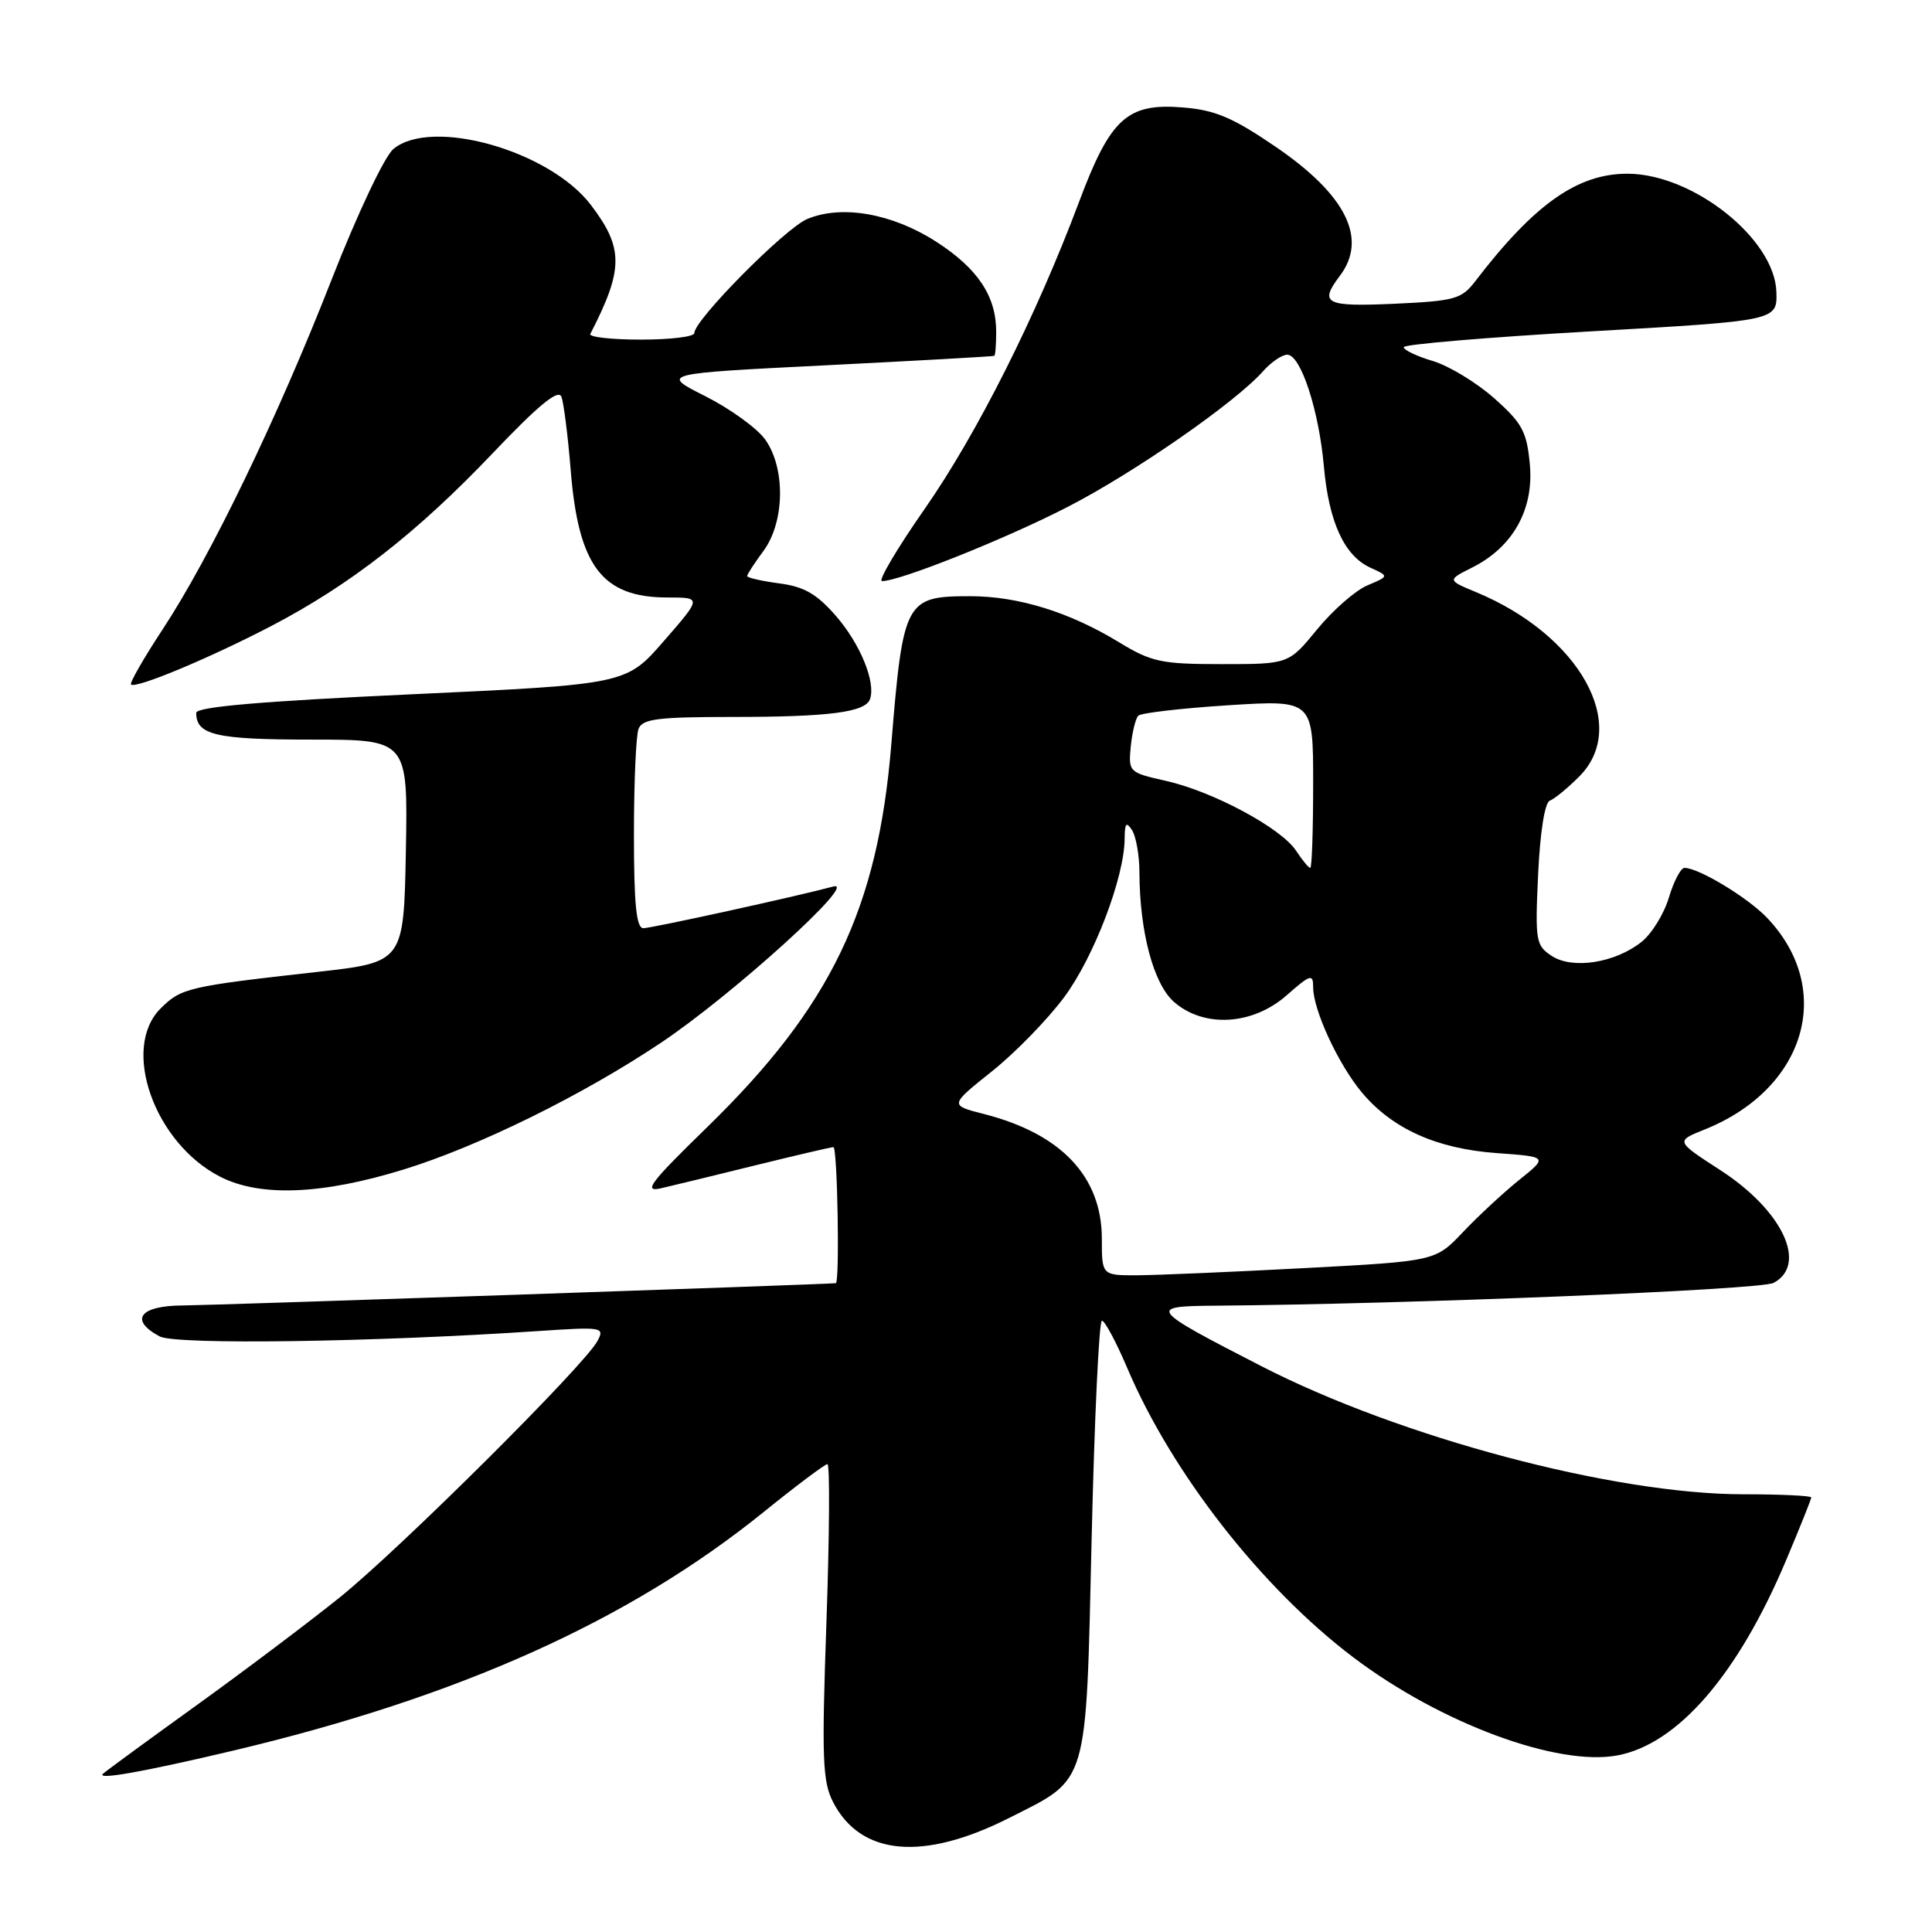 <?xml version="1.0" encoding="UTF-8" standalone="no"?>
<!DOCTYPE svg PUBLIC "-//W3C//DTD SVG 1.1//EN" "http://www.w3.org/Graphics/SVG/1.1/DTD/svg11.dtd" >
<svg xmlns="http://www.w3.org/2000/svg" xmlns:xlink="http://www.w3.org/1999/xlink" version="1.1" viewBox="0 0 256 256">
 <g >
 <path fill="currentColor"
d=" M 133.69 240.90 C 144.33 235.53 143.88 237.05 144.65 203.75 C 145.02 187.94 145.63 175.00 146.01 175.00 C 146.39 175.00 147.90 177.82 149.37 181.28 C 155.30 195.22 167.19 210.44 179.35 219.63 C 190.89 228.35 206.37 234.09 214.32 232.60 C 222.32 231.10 230.28 221.89 236.66 206.76 C 238.50 202.40 240.00 198.65 240.00 198.42 C 240.00 198.19 235.96 198.00 231.02 198.00 C 213.85 198.00 185.53 190.47 167.13 181.02 C 152.24 173.37 152.02 173.08 161.00 173.01 C 186.55 172.81 233.31 170.91 235.01 169.99 C 239.58 167.55 236.18 160.37 227.95 155.05 C 222.02 151.21 222.02 151.21 225.84 149.68 C 239.25 144.31 243.17 131.16 234.19 121.66 C 231.64 118.96 225.10 115.00 223.20 115.00 C 222.71 115.00 221.78 116.78 221.13 118.95 C 220.48 121.12 218.84 123.77 217.48 124.83 C 213.96 127.61 208.36 128.47 205.60 126.66 C 203.50 125.28 203.40 124.66 203.81 115.85 C 204.07 110.25 204.69 106.33 205.36 106.09 C 205.98 105.86 207.72 104.43 209.24 102.91 C 216.00 96.16 209.32 84.18 195.63 78.48 C 191.75 76.87 191.75 76.87 195.11 75.18 C 200.48 72.48 203.27 67.48 202.71 61.52 C 202.31 57.19 201.70 56.06 198.00 52.78 C 195.66 50.70 192.00 48.48 189.87 47.84 C 187.74 47.21 186.00 46.38 186.00 46.00 C 186.00 45.63 197.14 44.69 210.75 43.91 C 235.50 42.50 235.50 42.50 235.38 38.67 C 235.16 31.66 224.37 23.07 215.71 23.02 C 209.07 22.98 203.33 27.02 195.50 37.24 C 193.66 39.64 192.78 39.88 184.75 40.25 C 175.60 40.66 174.76 40.23 177.53 36.56 C 181.26 31.64 178.38 25.84 169.06 19.47 C 163.38 15.59 161.02 14.58 156.76 14.24 C 149.37 13.63 147.15 15.64 143.00 26.70 C 137.32 41.85 129.48 57.45 122.54 67.41 C 118.86 72.68 116.31 77.00 116.87 77.00 C 119.23 77.00 133.16 71.44 141.41 67.20 C 150.25 62.67 163.74 53.30 167.40 49.15 C 168.45 47.97 169.88 47.00 170.57 47.00 C 172.35 47.00 174.76 54.35 175.42 61.78 C 176.07 69.16 178.13 73.65 181.58 75.22 C 184.07 76.35 184.07 76.35 181.20 77.56 C 179.62 78.22 176.62 80.84 174.54 83.38 C 170.76 88.00 170.76 88.00 161.89 88.00 C 153.87 88.00 152.58 87.72 148.27 85.10 C 141.69 81.09 134.91 79.00 128.54 79.00 C 119.96 79.00 119.66 79.56 118.10 98.66 C 116.32 120.44 110.10 133.37 93.75 149.31 C 86.11 156.75 85.16 158.01 87.60 157.45 C 89.20 157.08 94.86 155.71 100.18 154.39 C 105.51 153.08 110.12 152.00 110.43 152.00 C 110.97 152.00 111.28 169.97 110.75 170.03 C 109.33 170.19 28.17 172.96 24.25 172.98 C 18.52 173.00 17.08 174.90 21.15 177.08 C 23.27 178.22 49.51 177.84 71.35 176.37 C 79.86 175.80 80.15 175.85 79.16 177.70 C 77.42 180.95 52.95 205.29 45.00 211.68 C 40.88 214.99 32.33 221.43 26.00 225.99 C 19.68 230.54 14.12 234.61 13.66 235.02 C 12.67 235.91 18.96 234.79 30.89 231.97 C 60.86 224.86 83.35 214.75 101.14 200.39 C 105.49 196.87 109.32 194.00 109.64 194.00 C 109.97 194.00 109.91 203.38 109.51 214.84 C 108.87 233.05 108.98 236.07 110.40 238.81 C 114.07 245.90 122.32 246.64 133.69 240.90 Z  M 53.50 154.96 C 63.43 151.90 77.25 145.09 87.61 138.15 C 97.12 131.78 113.93 116.53 110.41 117.47 C 105.41 118.81 86.39 122.98 85.25 122.99 C 84.32 123.00 84.00 119.85 84.00 110.58 C 84.00 103.75 84.27 97.45 84.61 96.58 C 85.11 95.26 87.17 95.00 96.98 95.00 C 109.86 95.00 114.66 94.38 115.28 92.64 C 116.07 90.41 113.99 85.32 110.77 81.62 C 108.23 78.70 106.55 77.73 103.25 77.30 C 100.91 76.99 99.00 76.55 99.00 76.33 C 99.00 76.10 99.98 74.60 101.17 72.99 C 104.00 69.15 104.10 61.99 101.37 58.21 C 100.29 56.72 96.73 54.15 93.46 52.50 C 87.50 49.50 87.50 49.50 109.50 48.40 C 121.60 47.79 131.61 47.23 131.75 47.15 C 131.89 47.07 132.00 45.63 132.00 43.95 C 132.00 39.23 129.55 35.56 124.01 32.00 C 118.20 28.28 111.57 27.11 106.98 29.01 C 104.04 30.23 92.00 42.39 92.00 44.14 C 92.00 44.62 88.81 45.00 84.92 45.00 C 81.02 45.00 78.01 44.66 78.22 44.25 C 82.64 35.66 82.65 32.88 78.29 27.15 C 72.81 19.95 57.18 15.53 52.12 19.75 C 50.95 20.73 47.36 28.32 43.96 37.00 C 36.78 55.36 27.86 73.82 21.54 83.41 C 19.04 87.21 17.16 90.49 17.36 90.70 C 17.97 91.30 27.86 87.17 36.00 82.92 C 46.45 77.46 55.30 70.55 65.28 60.06 C 71.35 53.68 73.98 51.52 74.39 52.57 C 74.70 53.39 75.25 57.75 75.62 62.28 C 76.64 75.02 79.78 79.17 88.45 79.17 C 92.99 79.17 92.99 79.17 87.98 84.92 C 82.98 90.68 82.98 90.68 54.49 92.00 C 34.59 92.92 26.00 93.66 26.00 94.46 C 26.00 97.39 28.60 98.00 41.23 98.00 C 54.05 98.00 54.05 98.00 53.78 112.75 C 53.50 127.50 53.50 127.50 42.00 128.79 C 24.90 130.70 23.99 130.92 21.27 133.64 C 16.00 138.91 20.46 151.47 29.17 155.92 C 34.46 158.63 42.68 158.30 53.50 154.96 Z  M 146.00 164.15 C 146.00 155.91 140.63 150.23 130.37 147.61 C 125.81 146.45 125.81 146.45 131.42 141.97 C 134.51 139.51 138.82 135.08 141.01 132.13 C 144.96 126.81 148.99 116.24 149.02 111.14 C 149.03 109.07 149.24 108.82 150.00 110.00 C 150.53 110.83 150.98 113.35 150.98 115.61 C 151.01 123.49 152.85 130.37 155.55 132.75 C 159.51 136.23 165.95 135.86 170.47 131.90 C 173.65 129.10 174.00 128.99 174.00 130.81 C 174.00 133.84 177.36 141.08 180.49 144.80 C 184.51 149.58 190.39 152.22 198.31 152.79 C 205.12 153.28 205.12 153.28 201.31 156.34 C 199.21 158.03 195.86 161.14 193.85 163.26 C 190.20 167.11 190.20 167.11 172.85 168.03 C 163.31 168.54 153.36 168.96 150.75 168.98 C 146.00 169.00 146.00 169.00 146.00 164.15 Z  M 171.74 112.73 C 169.77 109.73 160.75 104.88 154.50 103.47 C 149.59 102.37 149.51 102.29 149.83 98.92 C 150.02 97.04 150.47 95.20 150.83 94.83 C 151.20 94.47 156.56 93.85 162.75 93.45 C 174.00 92.74 174.00 92.74 174.00 103.87 C 174.00 109.99 173.83 115.00 173.62 115.00 C 173.40 115.00 172.56 113.98 171.74 112.73 Z "/>
</g>
</svg>